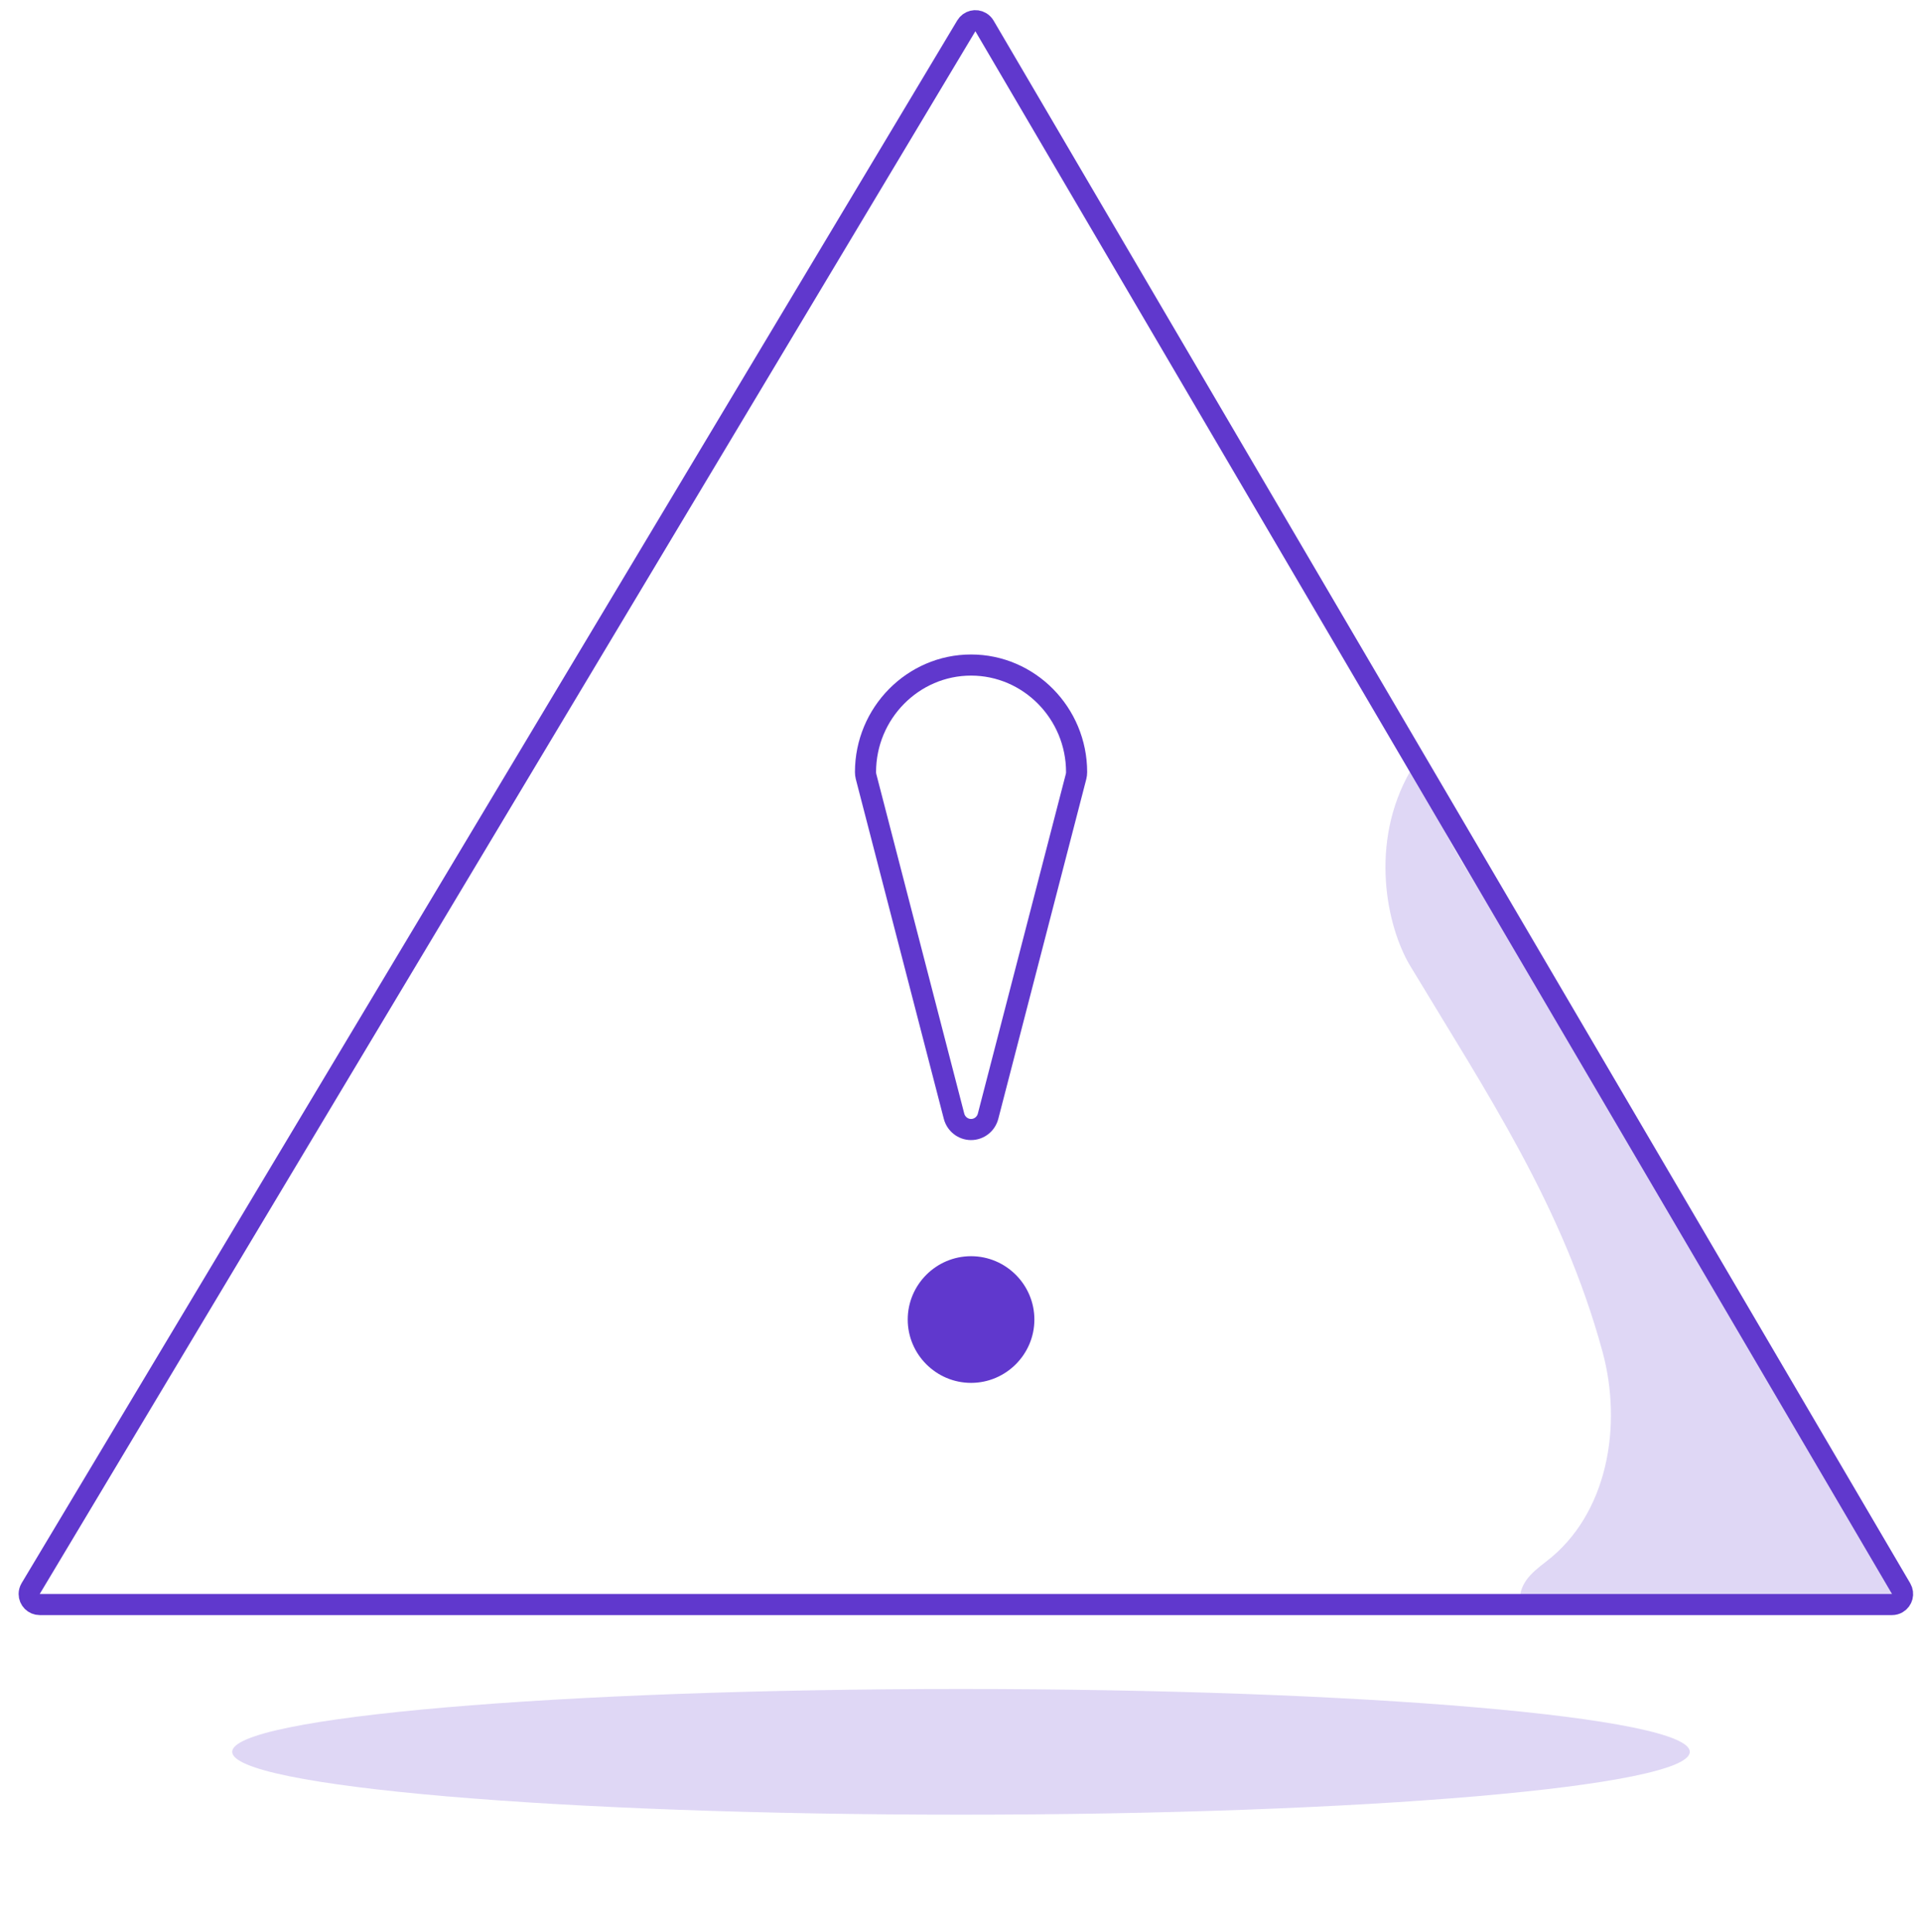 <svg xmlns="http://www.w3.org/2000/svg" width="182" height="183" viewBox="0 0 182 183">
    <g fill="none" fill-rule="evenodd">
        <path fill="#6038CD" opacity="0.2" d="M160.095 164.952c0 3.288-30.914 5.953-69.047 5.953-38.134 0-69.048-2.665-69.048-5.953C22 161.664 52.914 159 91.048 159c38.133 0 69.047 2.664 69.047 5.952" transform="translate(0 1)"/>
        <g>
            <path fill="#6038CD" opacity="0.2" d="M144.49 146.923c-1.543 1.18-2.593 2.117-2.534 4.077 2.935-.196 36.403-.145 36.306-.335-5.402-10.509-14.015-23.858-18.94-32.563-6.89-12.181-15.63-25.544-22.858-37.541-1.498-2.485-2.852-5.327-4.82-8.561-3.984 6.88-2.243 14.838-.042 18.49 7.319 12.16 14.44 22.71 18.216 36.53 1.92 7.021.516 15.436-5.329 19.903z" transform="translate(0 1) translate(2)"/>
            <path stroke="#6038CD" stroke-linecap="round" stroke-linejoin="round" stroke-width="2" d="M.906 149.486L89.551 1.448c.283-.474.897-.628 1.371-.345.144.087.264.208.35.352l86.845 148.039c.279.476.12 1.09-.357 1.369-.153.09-.328.137-.506.137H1.764c-.552 0-1-.448-1-1 0-.18.05-.358.142-.514z" transform="translate(0 1) translate(2)"/>
            <path stroke="#6038CD" stroke-width="2" d="M90 62c-5.503 0-10 4.56-10 10.141 0 .143.017.284.052.423l8.333 32.166c.19.747.854 1.27 1.615 1.27s1.426-.523 1.615-1.27l8.333-32.166c.035-.139.052-.28.052-.423C100 66.561 95.503 62 90 62z" transform="translate(0 1) translate(2)"/>
            <path fill="#6038CD" d="M90 118c-3.302 0-6 2.698-6 6s2.698 6 6 6 6-2.698 6-6-2.698-6-6-6z" transform="translate(0 1) translate(2)"/>
        </g>
    </g>
</svg>
